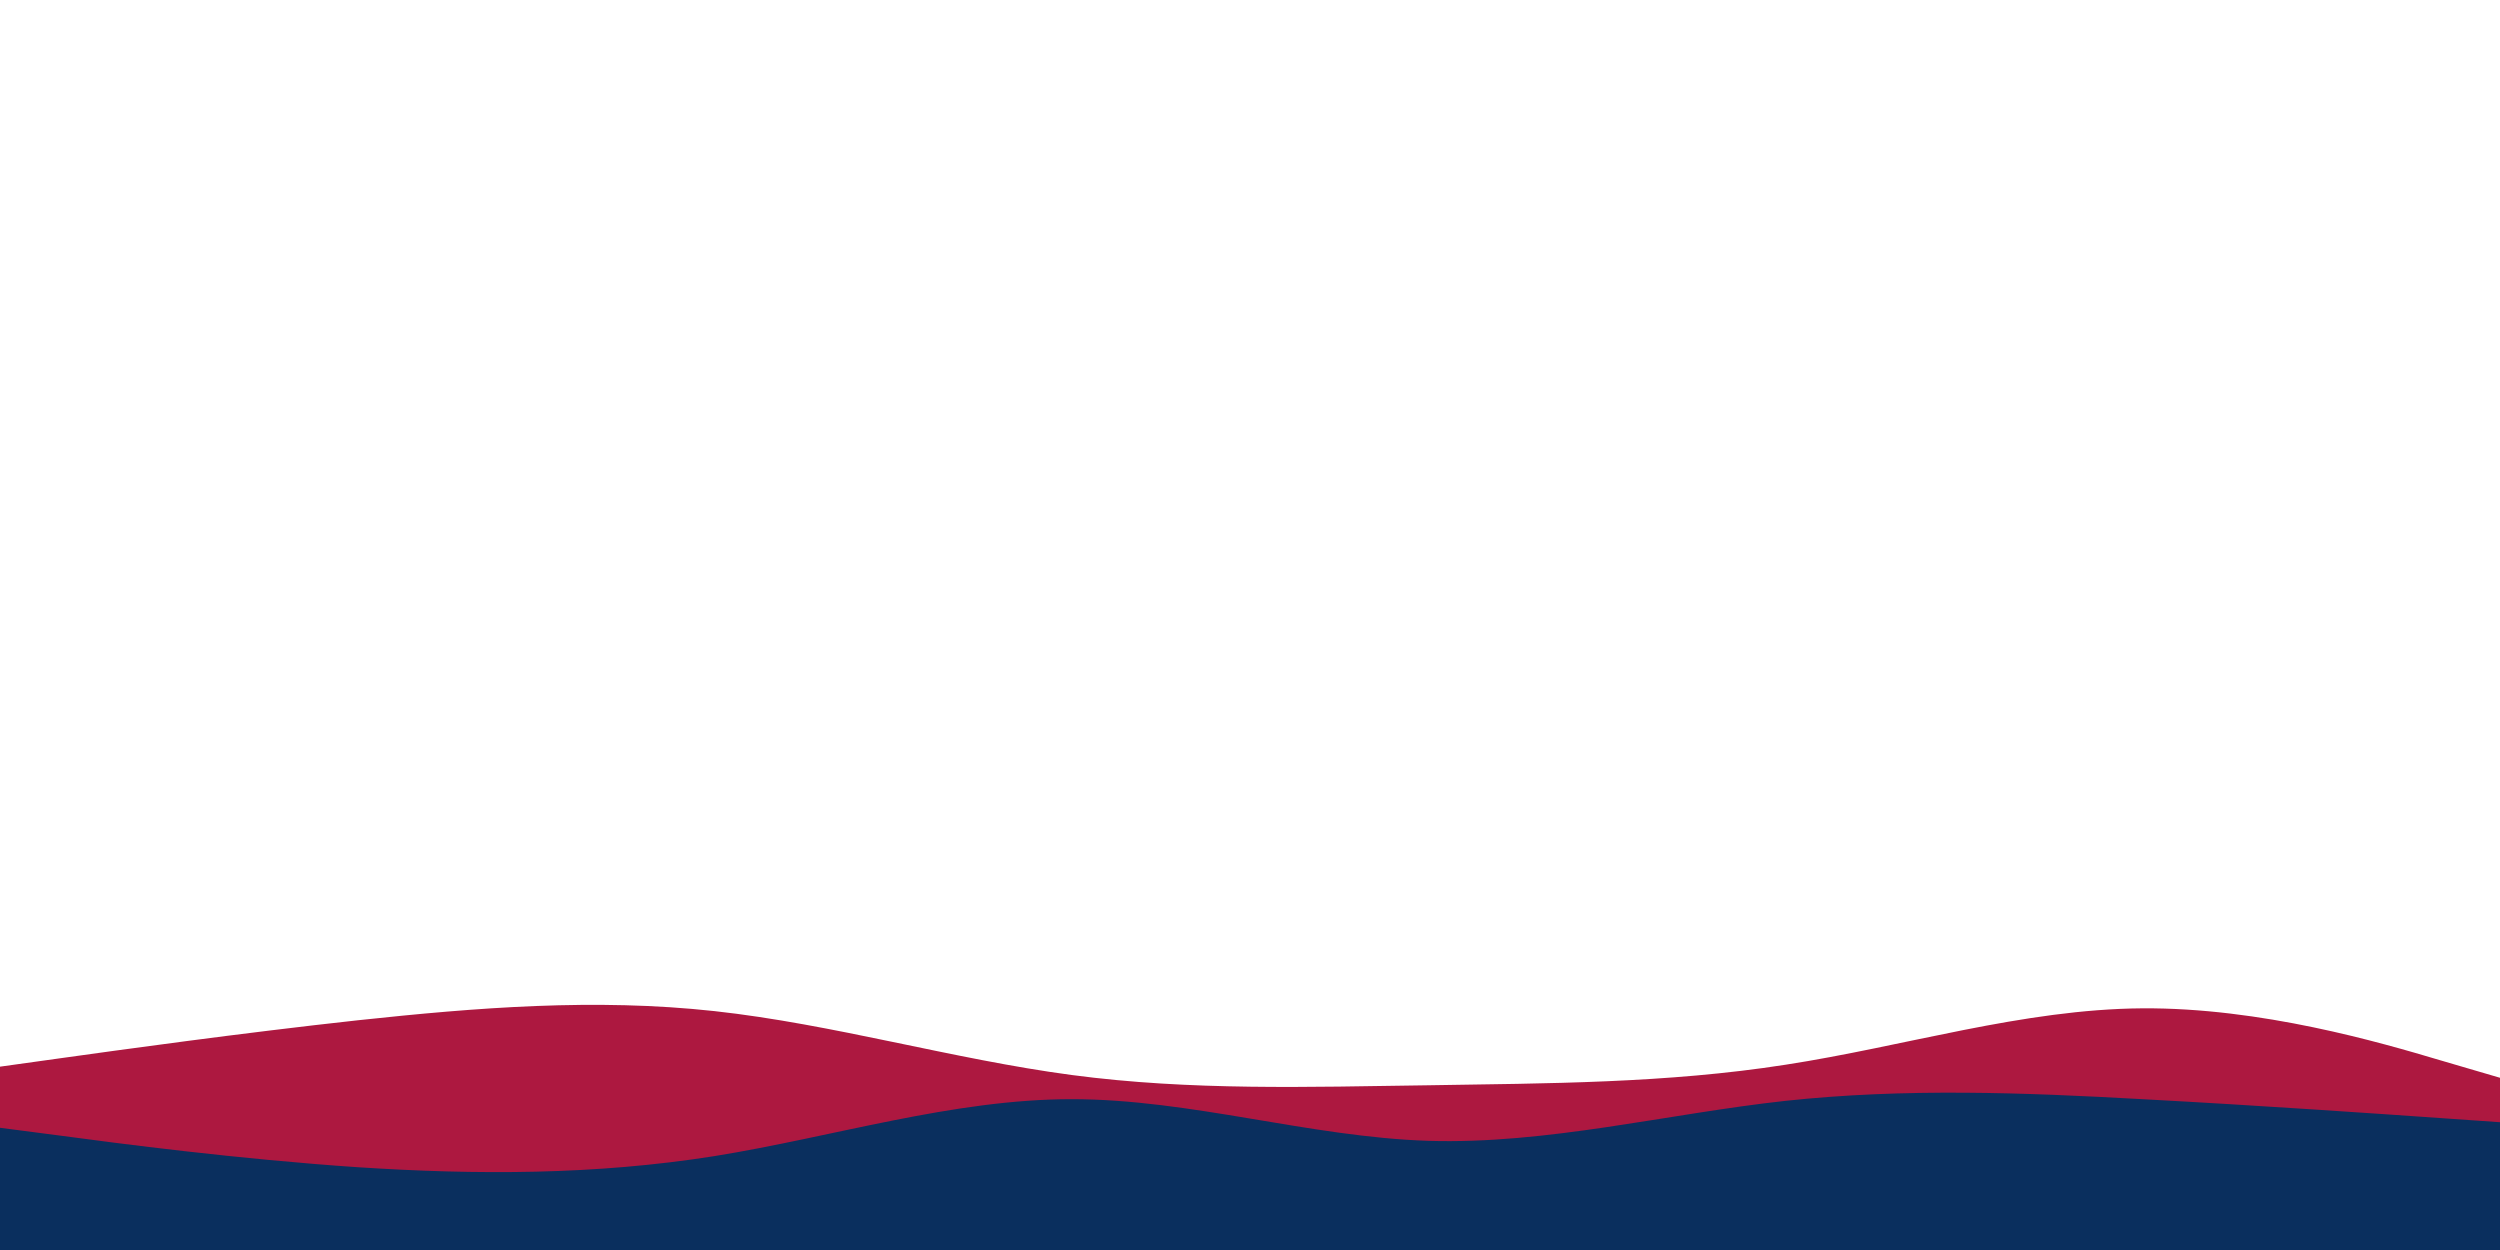 <svg id="visual" viewBox="0 0 900 450" width="900" height="450" xmlns="http://www.w3.org/2000/svg" xmlns:xlink="http://www.w3.org/1999/xlink" version="1.1"><path d="M0 384L21.5 381C43 378 86 372 128.8 367.3C171.7 362.7 214.3 359.3 257.2 364C300 368.7 343 381.3 385.8 387C428.7 392.7 471.3 391.3 514.2 390.7C557 390 600 390 642.8 383.3C685.7 376.7 728.3 363.3 771.2 363C814 362.7 857 375.3 878.5 381.7L900 388L900 451L878.5 451C857 451 814 451 771.2 451C728.3 451 685.7 451 642.8 451C600 451 557 451 514.2 451C471.3 451 428.7 451 385.8 451C343 451 300 451 257.2 451C214.3 451 171.7 451 128.8 451C86 451 43 451 21.5 451L0 451Z" fill="#ad1840"></path><path d="M0 406L21.5 408.8C43 411.7 86 417.3 128.8 420.2C171.7 423 214.3 423 257.2 416.2C300 409.3 343 395.7 385.8 395.7C428.7 395.7 471.3 409.3 514.2 410.7C557 412 600 401 642.8 396.3C685.7 391.7 728.3 393.3 771.2 395.7C814 398 857 401 878.5 402.5L900 404L900 451L878.5 451C857 451 814 451 771.2 451C728.3 451 685.7 451 642.8 451C600 451 557 451 514.2 451C471.3 451 428.7 451 385.8 451C343 451 300 451 257.2 451C214.3 451 171.7 451 128.8 451C86 451 43 451 21.5 451L0 451Z" fill="#0a2f5e"></path></svg>